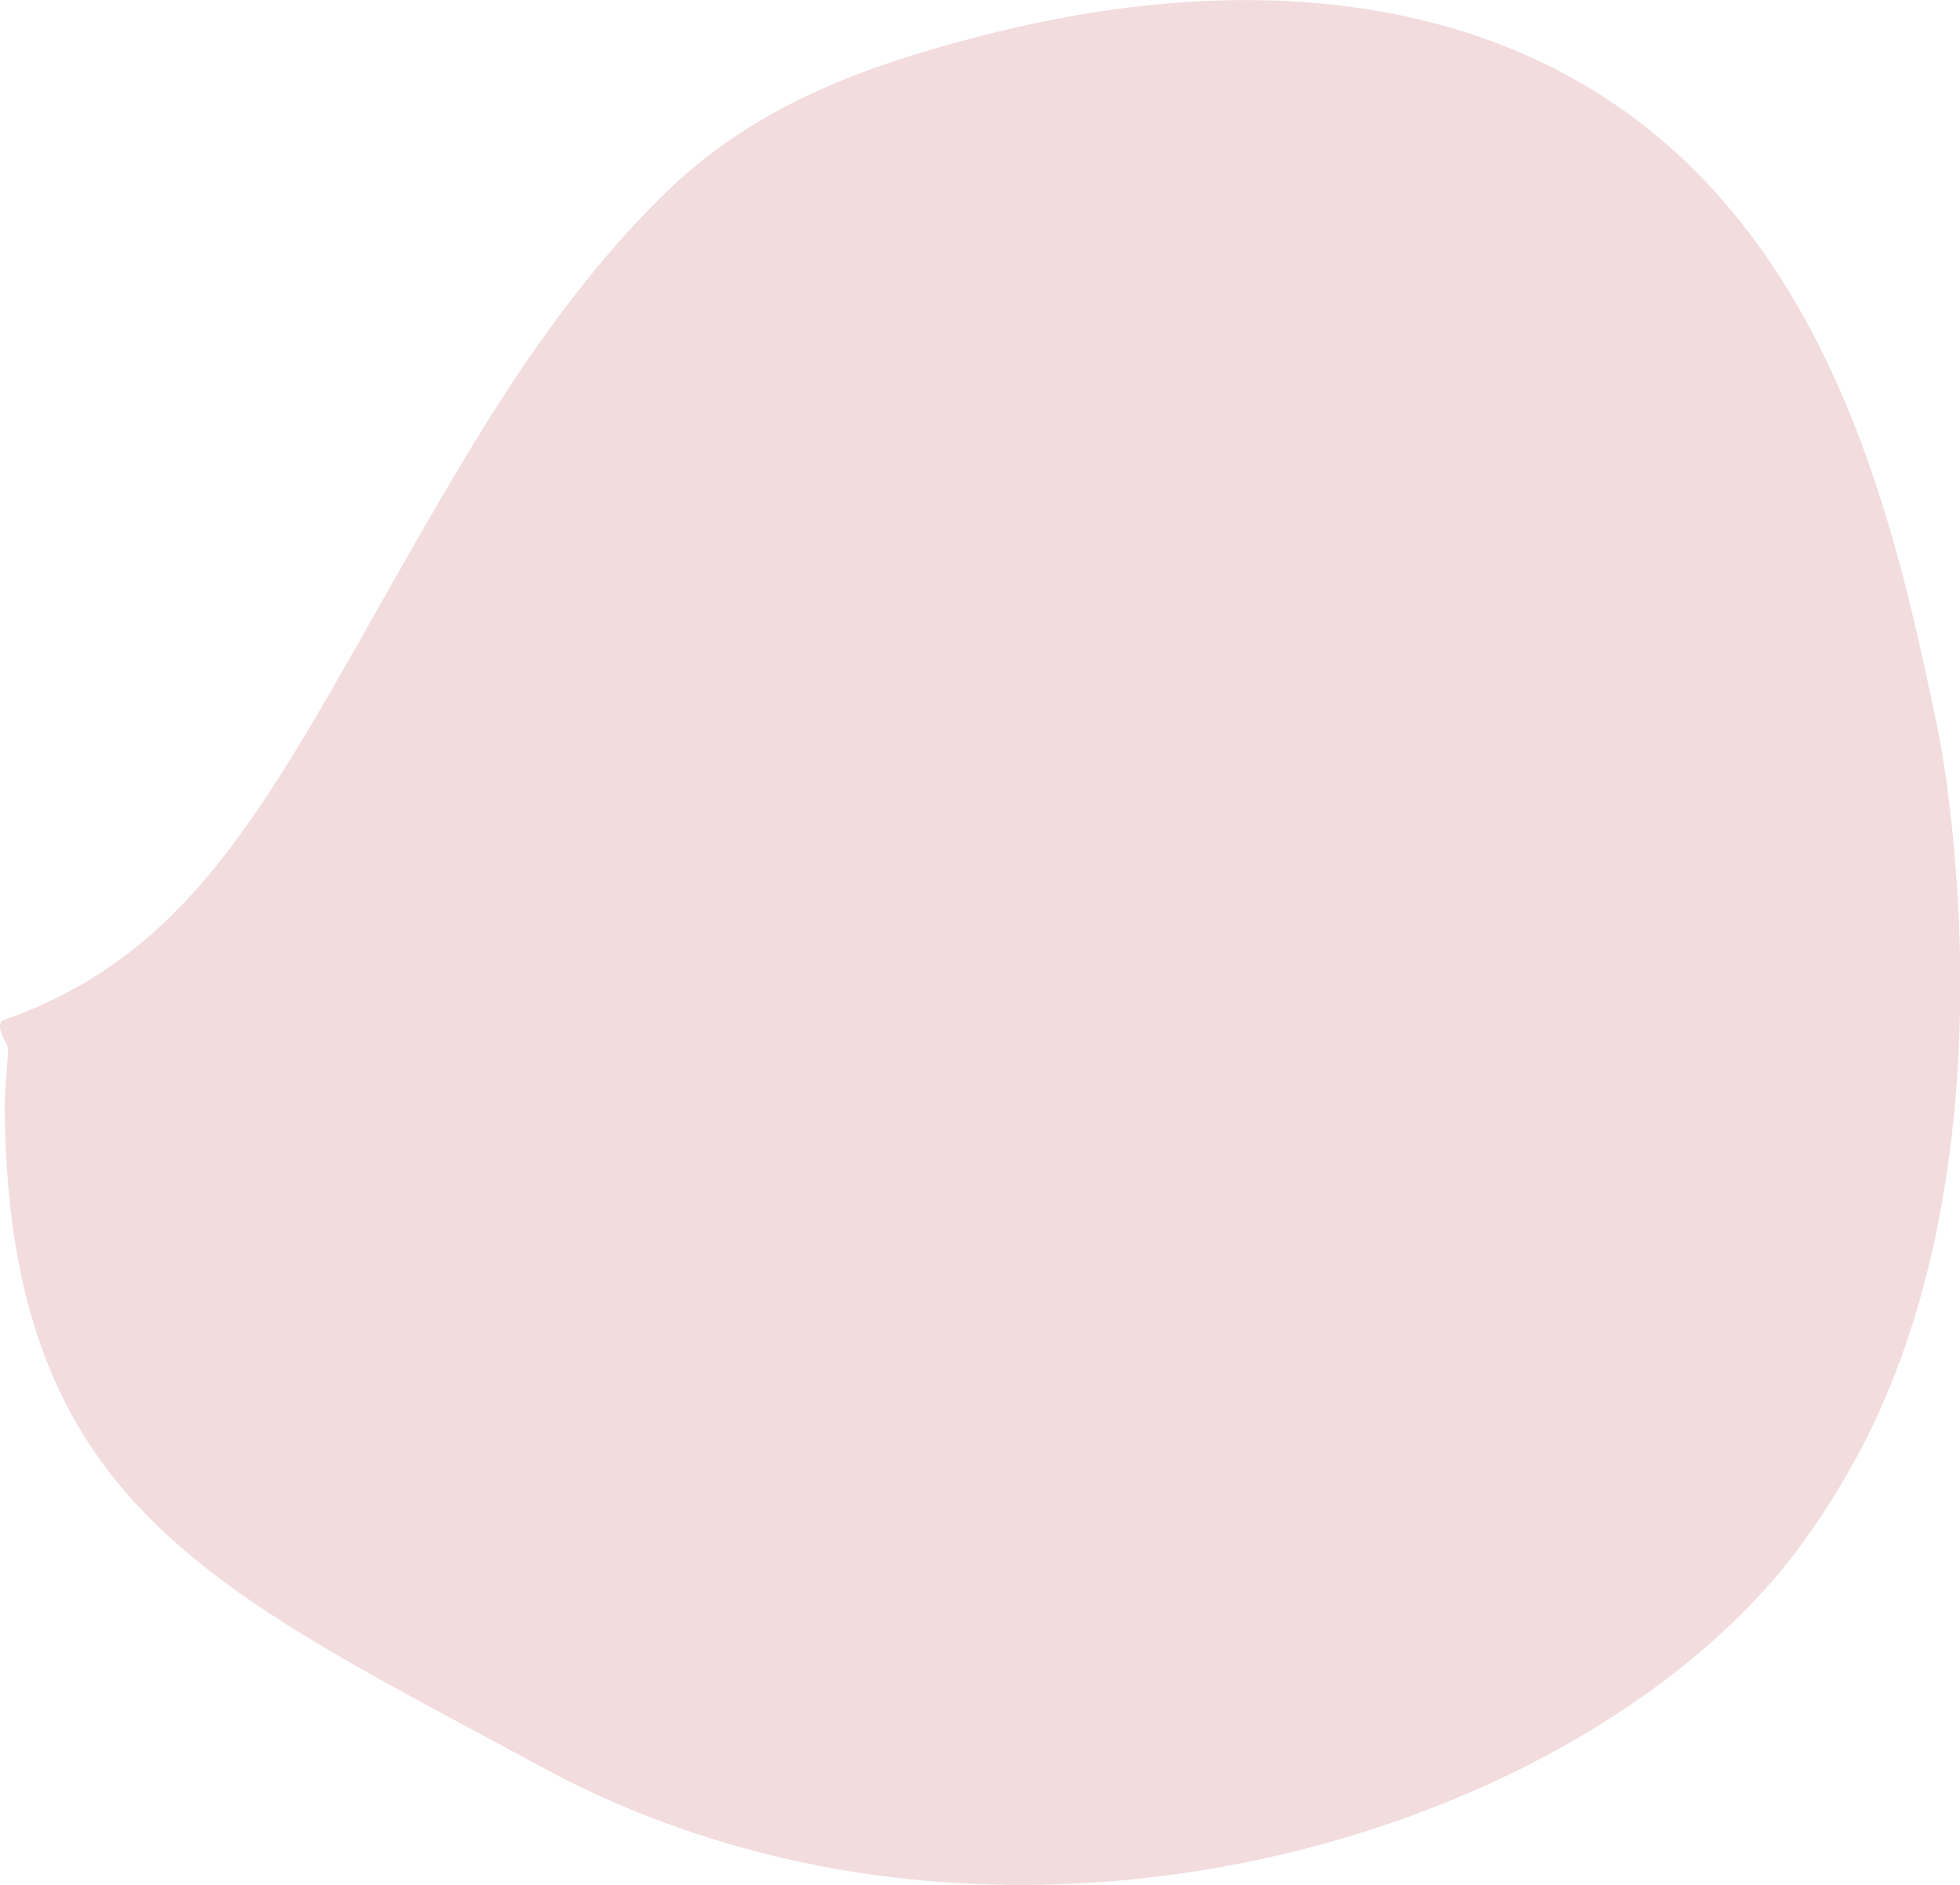 <?xml version="1.0" encoding="UTF-8"?> <svg xmlns="http://www.w3.org/2000/svg" viewBox="0 0 304.34 292.64"> <defs> <style>.cls-1{fill:#f2dcdd;}</style> </defs> <g id="Слой_2" data-name="Слой 2"> <g id="Слой_6" data-name="Слой 6"> <path class="cls-1" d="M.73,158.3c-1.84.65.36,3.53.54,4.58l-.54,8C.87,233.35,32.39,246.31,84,274.28c70.93,38.47,160.6,11.17,194.53-32.9a120.53,120.53,0,0,0,11.56-18.62C313.61,175.22,301,113.83,301,113.83,294.38,82,284.18,32.53,241.5,10.72,214.62-3,182.66-2,154.05,5.16,135,9.94,117.78,16,103.54,29.75c-13,12.6-23.35,27.9-32.56,43.39C44.54,117.62,34,146.6.73,158.3Z"></path> </g> </g> </svg> 